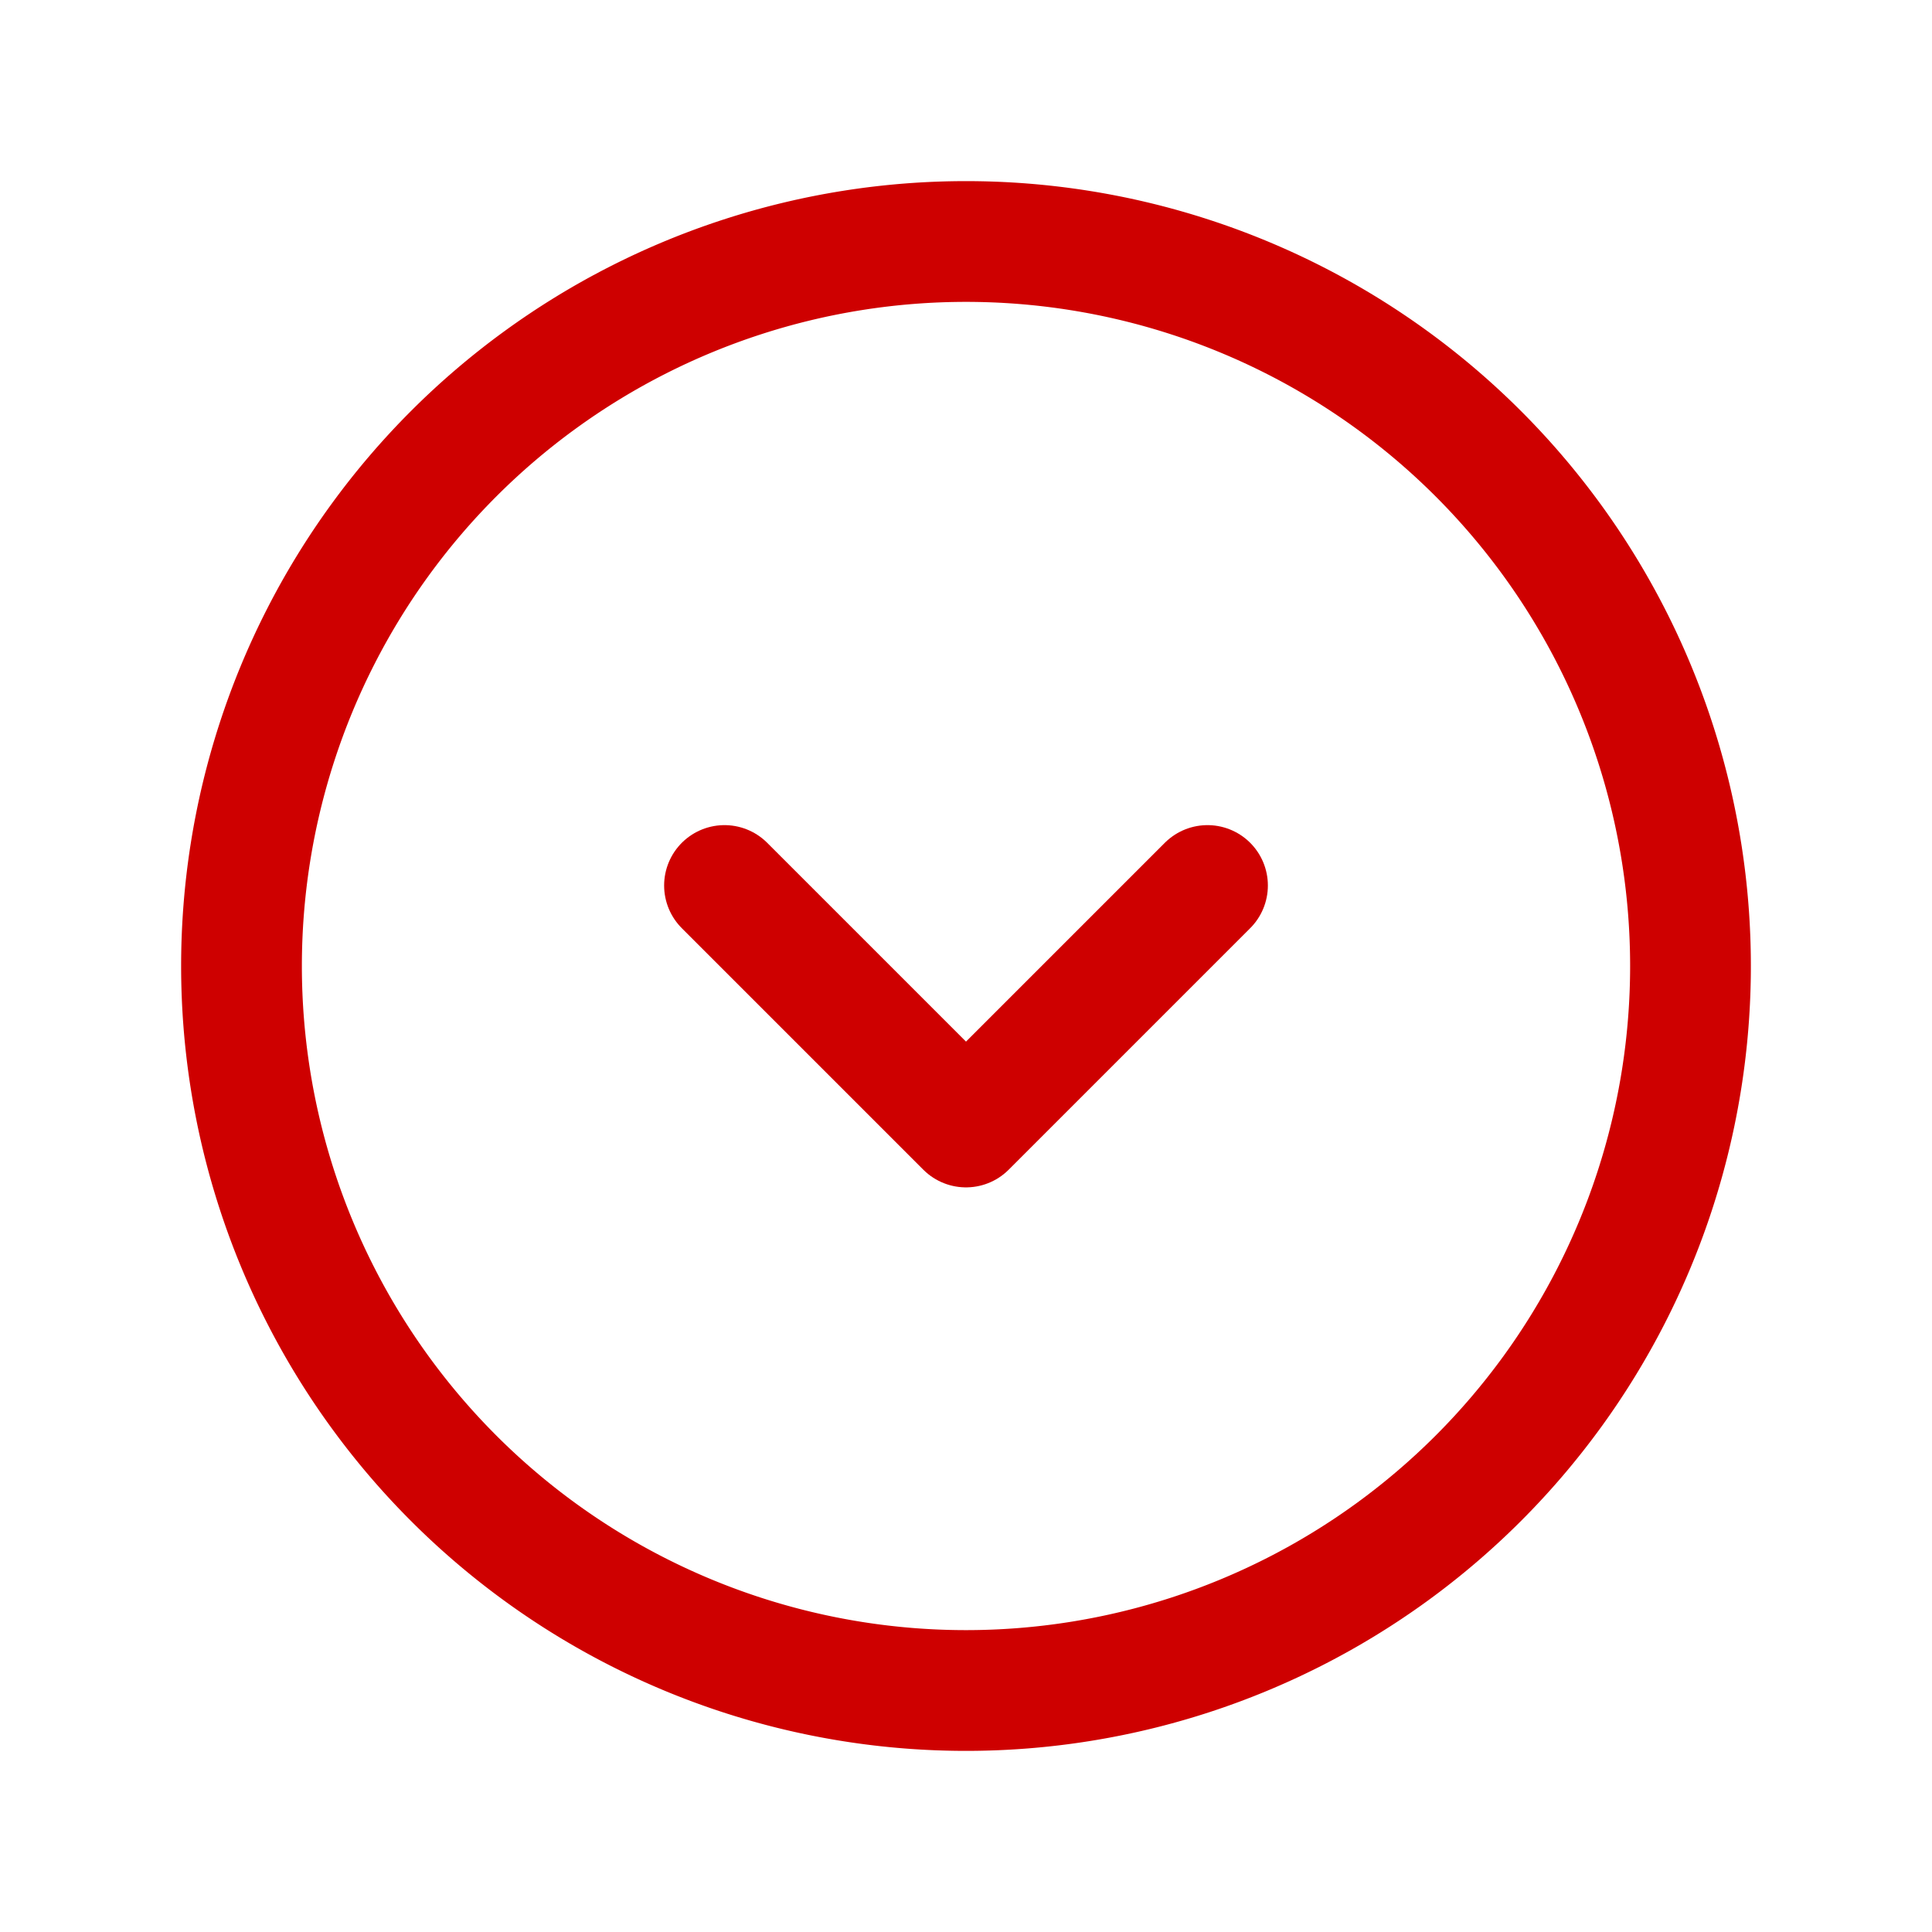 <svg xmlns="http://www.w3.org/2000/svg" class="icon icon-tabler icon-tabler-circle-chevron-down"
  width="44" height="44" viewBox="0 0 24 24" stroke-width="1.5" stroke="#ce0000" fill="none"
  stroke-linecap="round" stroke-linejoin="round">
  <path stroke="none" d="M0 0h24v24H0z" fill="none" />
  <path d="M15 11l-3 3l-3 -3" />
  <path d="M12 3a9 9 0 1 0 0 18a9 9 0 0 0 0 -18z" />
</svg>